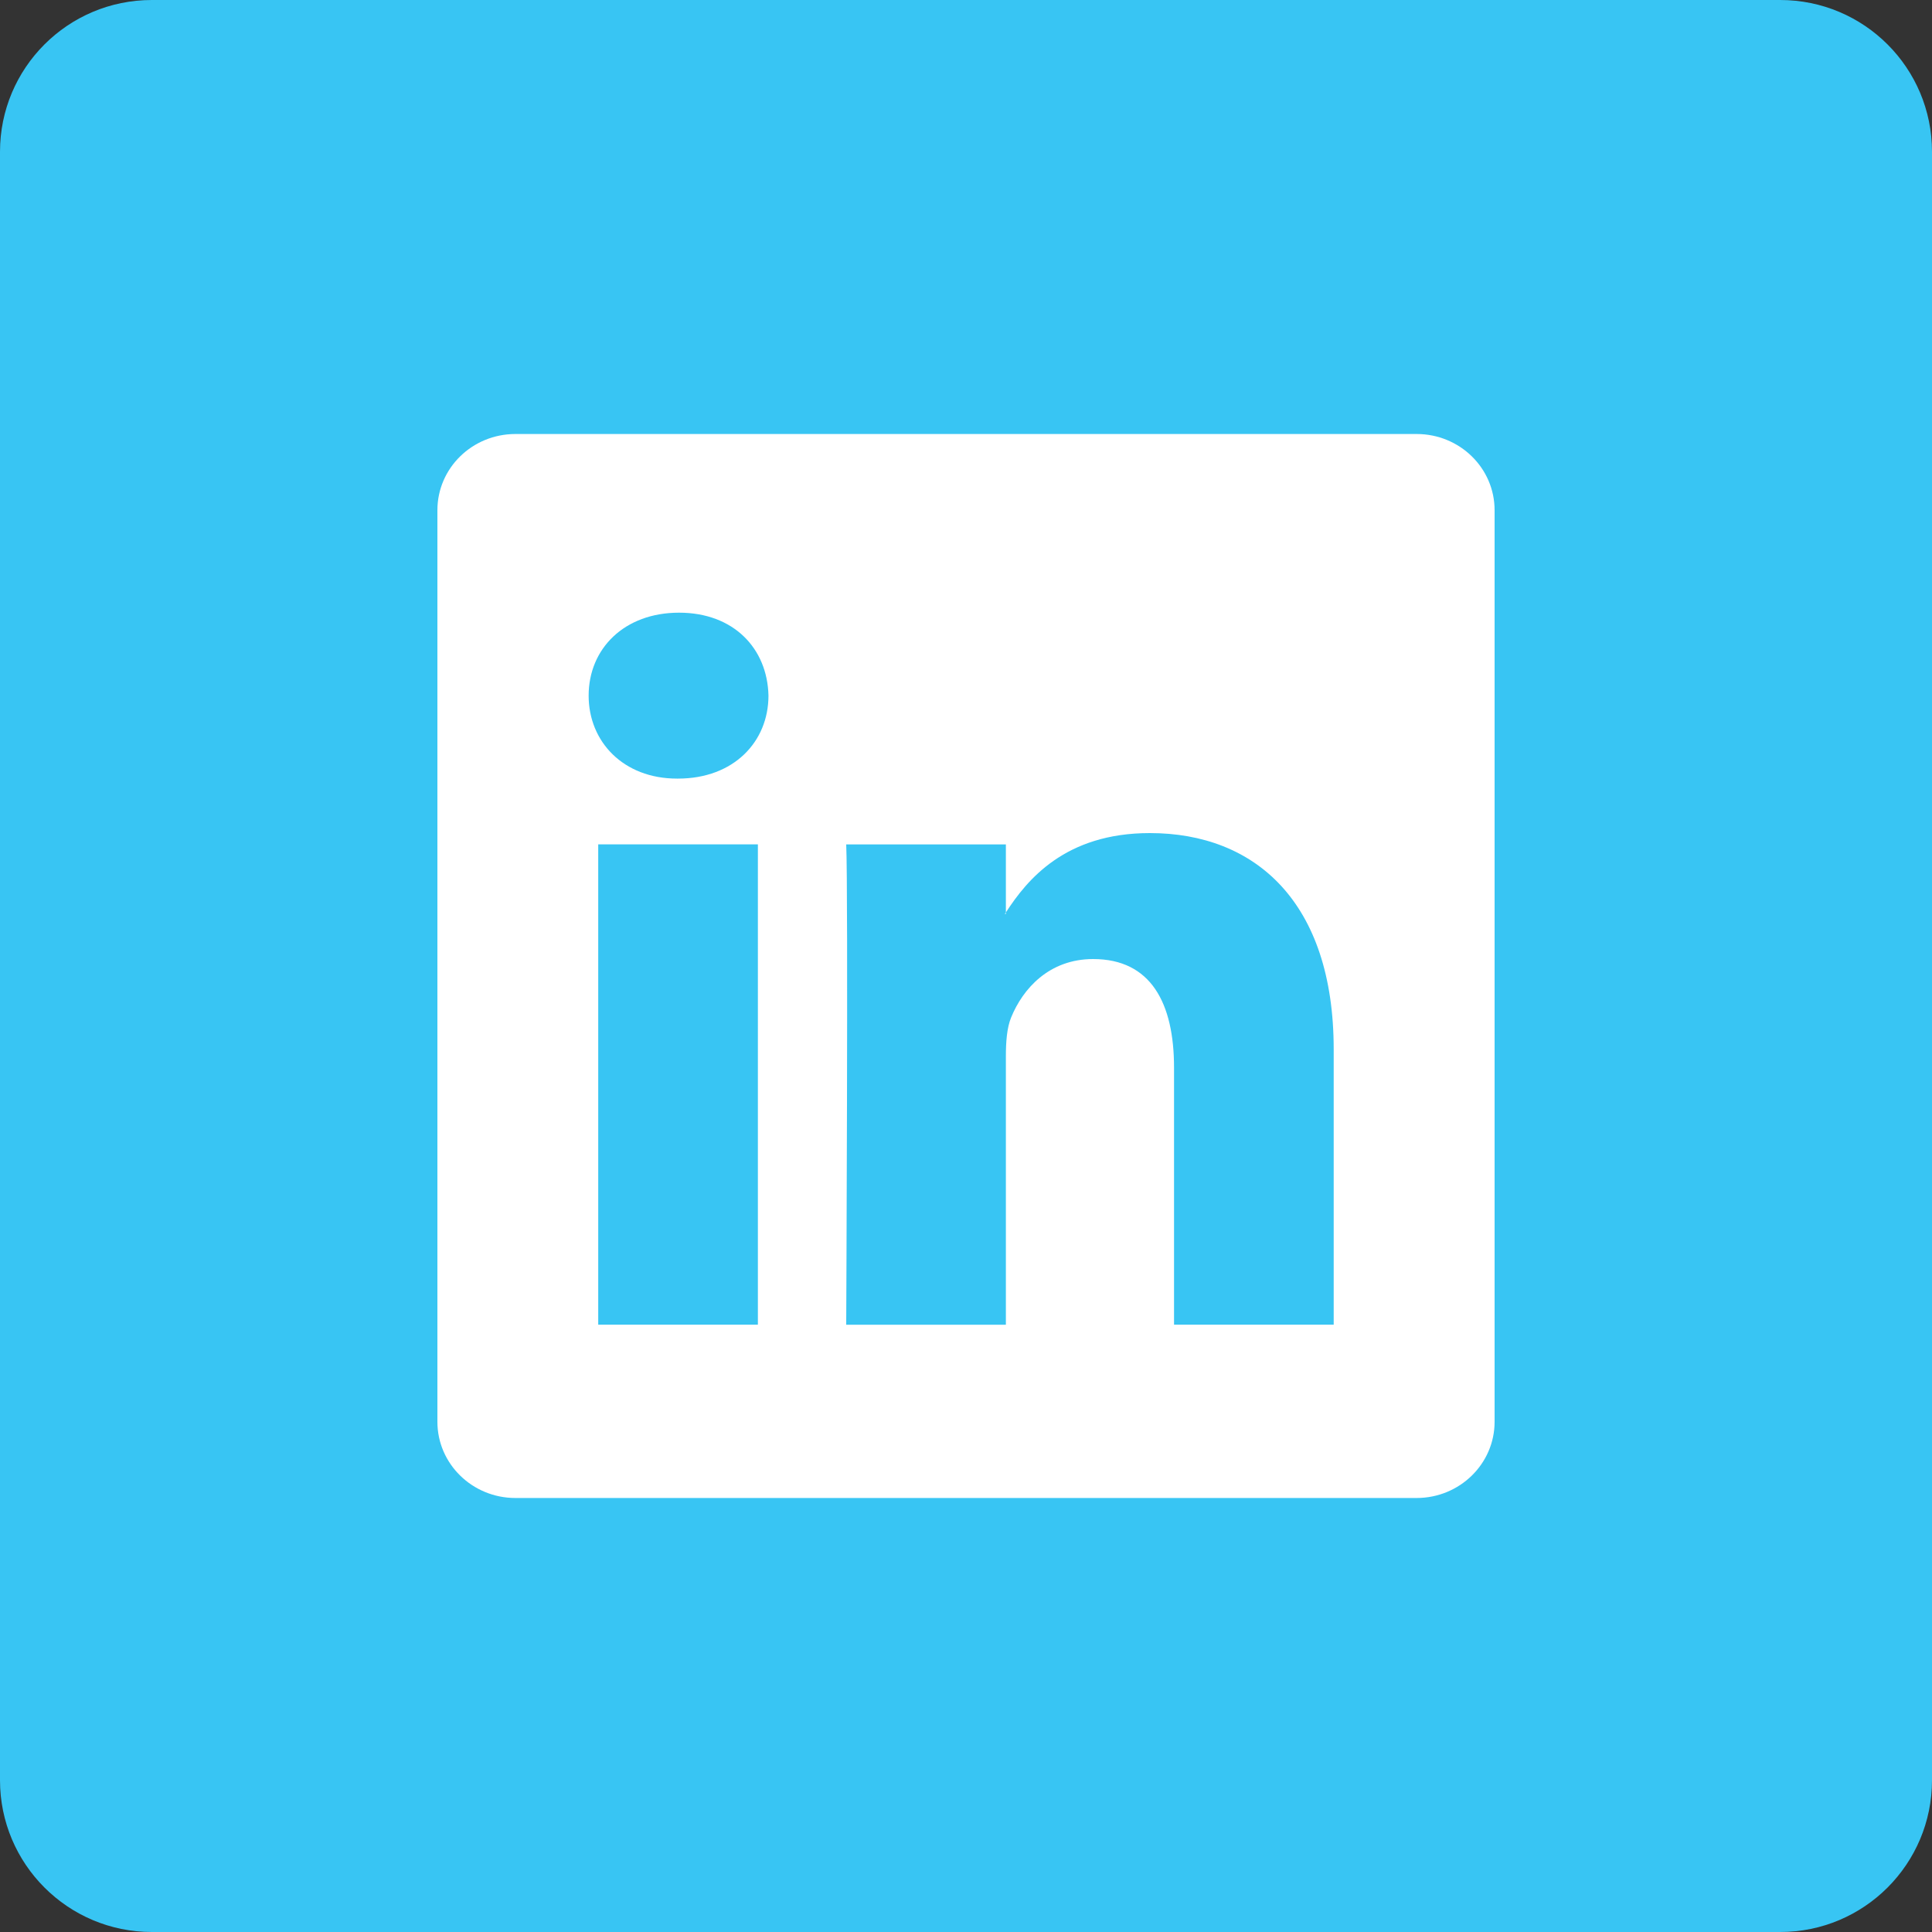 <?xml version="1.0" encoding="utf-8"?>
<!-- Generator: Adobe Illustrator 16.0.0, SVG Export Plug-In . SVG Version: 6.00 Build 0)  -->
<!DOCTYPE svg PUBLIC "-//W3C//DTD SVG 1.1//EN" "http://www.w3.org/Graphics/SVG/1.1/DTD/svg11.dtd">
<svg version="1.1" id="Layer_1" xmlns="http://www.w3.org/2000/svg" xmlns:xlink="http://www.w3.org/1999/xlink" x="0px" y="0px"
	 width="25px" height="25px" viewBox="0 0 25 25" enable-background="new 0 0 25 25" xml:space="preserve">
<rect x="0" y="0" width="25" height="25" fill="#333333" stroke="none"/>
<g>
	<path fill="#38C5F3" d="M25,23.036C25,24.12,24.122,25,23.036,25H1.965C0.879,25,0,24.12,0,23.036V1.964C0,0.879,0.879,0,1.965,0
		h21.07C24.122,0,25,0.879,25,1.964V23.036z"/>
	<g>
		<path fill="#FFFFFF" d="M13.016,11.826v-0.021c-0.004,0.006-0.008,0.014-0.014,0.021H13.016z"/>
		<path fill="#FFFFFF" d="M18.331,5.616H6.67c-0.559,0-1.01,0.441-1.01,0.986v11.796c0,0.543,0.451,0.986,1.01,0.986h11.66
			c0.559,0,1.01-0.443,1.01-0.986V6.602C19.34,6.057,18.889,5.616,18.331,5.616z M9.807,17.141H7.741v-6.215h2.066V17.141z
			 M8.774,10.075H8.76c-0.693,0-1.143-0.477-1.143-1.073c0-0.61,0.463-1.074,1.17-1.074S9.93,8.391,9.944,9.001
			C9.944,9.598,9.495,10.075,8.774,10.075z M17.258,17.141h-2.066v-3.325c0-0.836-0.299-1.406-1.047-1.406
			c-0.57,0-0.91,0.385-1.061,0.756c-0.055,0.133-0.068,0.318-0.068,0.504v3.472H10.95c0,0,0.027-5.634,0-6.215h2.066v0.88
			c0.275-0.424,0.766-1.027,1.863-1.027c1.359,0,2.379,0.889,2.379,2.799V17.141z"/>
	</g>
</g>
</svg>
